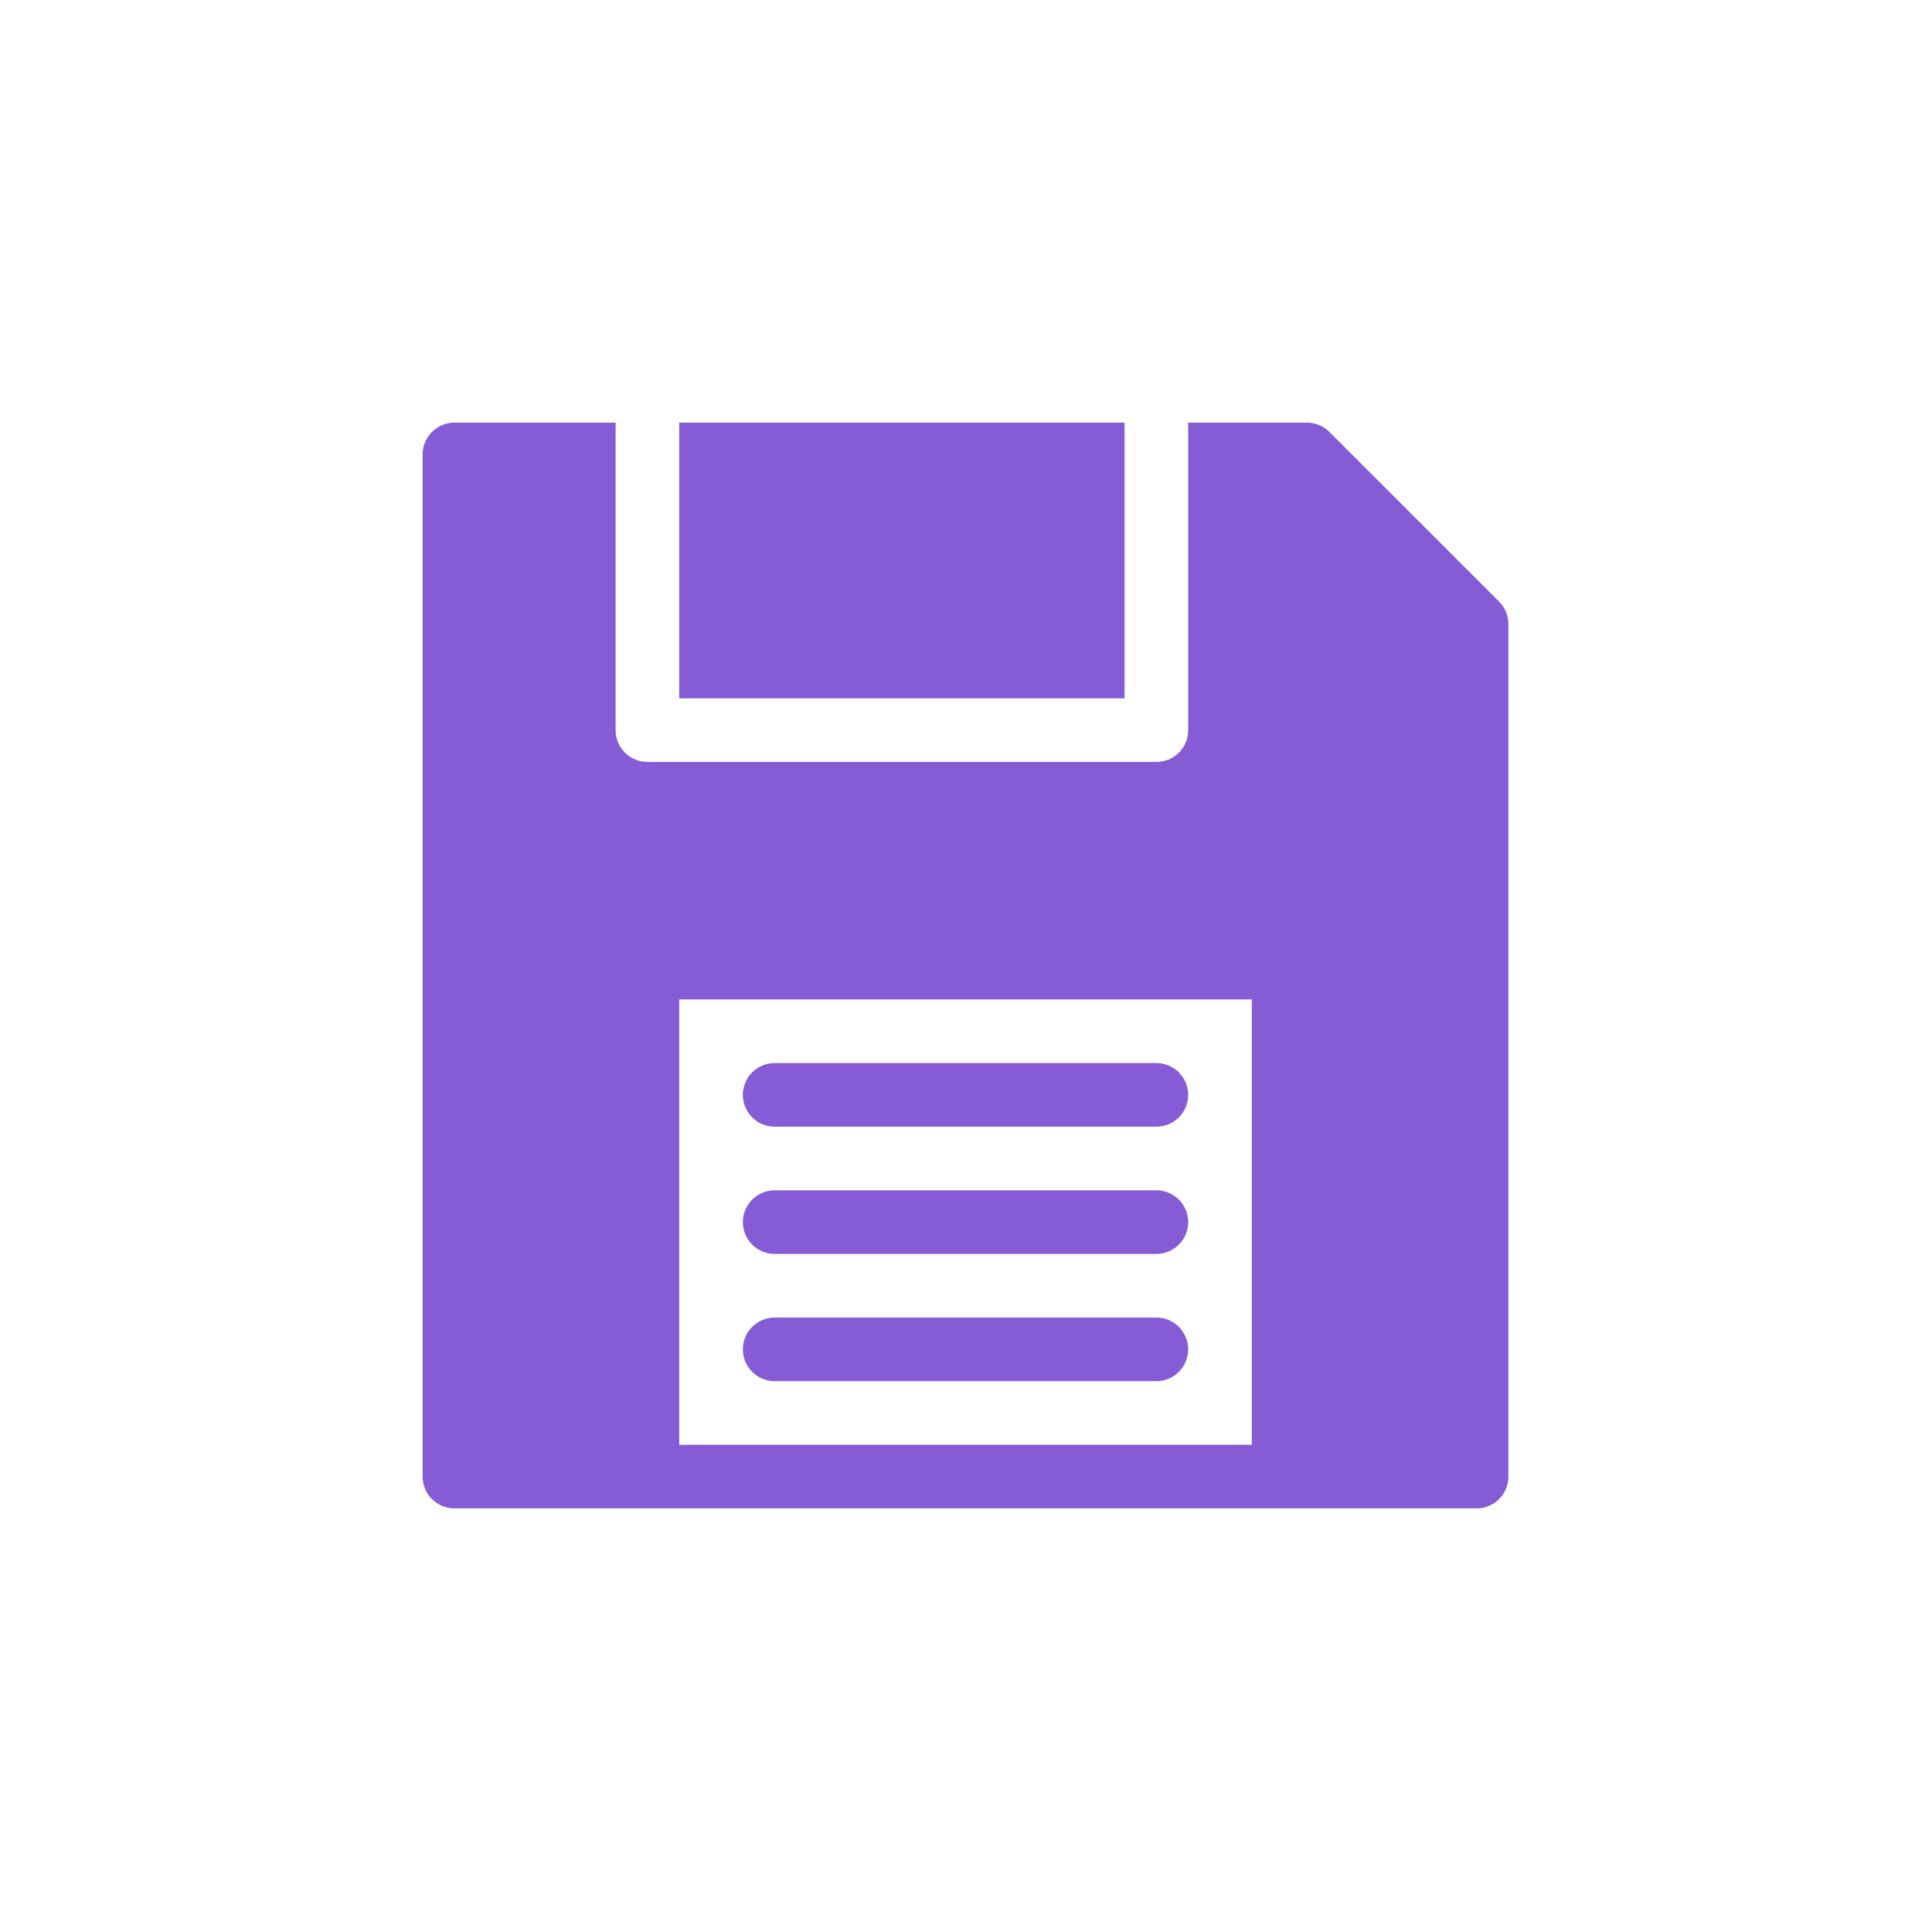 <?xml version="1.0" encoding="UTF-8" standalone="no"?>
<svg
   xmlns:dc="http://purl.org/dc/elements/1.1/"
   xmlns:cc="http://creativecommons.org/ns#"
   xmlns:rdf="http://www.w3.org/1999/02/22-rdf-syntax-ns#"
   xmlns:svg="http://www.w3.org/2000/svg"
   xmlns="http://www.w3.org/2000/svg"
   xmlns:sodipodi="http://sodipodi.sourceforge.net/DTD/sodipodi-0.dtd"
   xmlns:inkscape="http://www.inkscape.org/namespaces/inkscape"
   inkscape:version="1.0 (4035a4f, 2020-05-01)"
   sodipodi:docname="icon--save.svg"
   xml:space="preserve"
   style="enable-background:new 0 0 512 512;"
   viewBox="0 0 512 512"
   y="0px"
   x="0px"
   id="Capa_1"
   version="1.1"><defs
   id="defs896" /><sodipodi:namedview
   inkscape:current-layer="Capa_1"
   inkscape:window-maximized="0"
   inkscape:window-y="23"
   inkscape:window-x="0"
   inkscape:cy="256"
   inkscape:cx="256"
   inkscape:zoom="1.390625"
   showgrid="false"
   id="namedview894"
   inkscape:window-height="1152"
   inkscape:window-width="1628"
   inkscape:pageshadow="2"
   inkscape:pageopacity="0"
   guidetolerance="10"
   gridtolerance="10"
   objecttolerance="10"
   borderopacity="1"
   bordercolor="#666666"
   pagecolor="#ffffff" />
<g
   transform="matrix(0.562,0,0,0.562,112,112)"
   style="fill:#855CD6;fill-opacity:1"
   id="g837">
	<g
   style="fill:#855CD6;fill-opacity:1"
   id="g835">
		<path
   style="fill:#855CD6;fill-opacity:1"
   id="path833"
   d="M 346,422 H 166 c -8.284,0 -15,6.716 -15,15 0,8.284 6.716,15 15,15 h 180 c 8.284,0 15,-6.716 15,-15 0,-8.284 -6.716,-15 -15,-15 z" />
	</g>
</g>
<g
   transform="matrix(0.562,0,0,0.562,112,112)"
   style="fill:#855CD6;fill-opacity:1"
   id="g843">
	<g
   style="fill:#855CD6;fill-opacity:1"
   id="g841">
		<path
   style="fill:#855CD6;fill-opacity:1"
   id="path839"
   d="M 346,302 H 166 c -8.284,0 -15,6.716 -15,15 0,8.284 6.716,15 15,15 h 180 c 8.284,0 15,-6.716 15,-15 0,-8.284 -6.716,-15 -15,-15 z" />
	</g>
</g>
<g
   transform="matrix(0.562,0,0,0.562,112,112)"
   style="fill:#855CD6;fill-opacity:1"
   id="g849">
	<g
   style="fill:#855CD6;fill-opacity:1"
   id="g847">
		<path
   style="fill:#855CD6;fill-opacity:1"
   id="path845"
   d="M 346,362 H 166 c -8.284,0 -15,6.716 -15,15 0,8.284 6.716,15 15,15 h 180 c 8.284,0 15,-6.716 15,-15 0,-8.284 -6.716,-15 -15,-15 z" />
	</g>
</g>
<g
   transform="matrix(0.562,0,0,0.562,112,112)"
   style="fill:#855CD6;fill-opacity:1"
   id="g855">
	<g
   style="fill:#855CD6;fill-opacity:1"
   id="g853">
		<rect
   y="0"
   style="fill:#855CD6;fill-opacity:1"
   id="rect851"
   height="130"
   width="210"
   x="121" />
	</g>
</g>
<g
   transform="matrix(0.562,0,0,0.562,112,112)"
   style="fill:#855CD6;fill-opacity:1"
   id="g861">
	<g
   style="fill:#855CD6;fill-opacity:1"
   id="g859">
		<path
   style="fill:#855CD6;fill-opacity:1"
   id="path857"
   d="m 507.606,84.394 -80,-80 C 424.793,1.581 420.978,0 417,0 h -56 v 145 c 0,8.284 -6.716,15 -15,15 H 106 c -8.284,0 -15,-6.716 -15,-15 V 0 H 15 C 6.716,0 0,6.716 0,15 v 482 c 0,8.284 6.716,15 15,15 4.645,0 475.762,0 482,0 8.284,0 15,-6.716 15,-15 V 95 c 0,-3.978 -1.581,-7.793 -4.394,-10.606 z M 391,482 H 121 V 272 h 270 z" />
	</g>
</g>
<g
   transform="matrix(0.562,0,0,0.562,112,112)"
   id="g863">
</g>
<g
   transform="matrix(0.562,0,0,0.562,112,112)"
   id="g865">
</g>
<g
   transform="matrix(0.562,0,0,0.562,112,112)"
   id="g867">
</g>
<g
   transform="matrix(0.562,0,0,0.562,112,112)"
   id="g869">
</g>
<g
   transform="matrix(0.562,0,0,0.562,112,112)"
   id="g871">
</g>
<g
   transform="matrix(0.562,0,0,0.562,112,112)"
   id="g873">
</g>
<g
   transform="matrix(0.562,0,0,0.562,112,112)"
   id="g875">
</g>
<g
   transform="matrix(0.562,0,0,0.562,112,112)"
   id="g877">
</g>
<g
   transform="matrix(0.562,0,0,0.562,112,112)"
   id="g879">
</g>
<g
   transform="matrix(0.562,0,0,0.562,112,112)"
   id="g881">
</g>
<g
   transform="matrix(0.562,0,0,0.562,112,112)"
   id="g883">
</g>
<g
   transform="matrix(0.562,0,0,0.562,112,112)"
   id="g885">
</g>
<g
   transform="matrix(0.562,0,0,0.562,112,112)"
   id="g887">
</g>
<g
   transform="matrix(0.562,0,0,0.562,112,112)"
   id="g889">
</g>
<g
   transform="matrix(0.562,0,0,0.562,112,112)"
   id="g891">
</g>
</svg>
